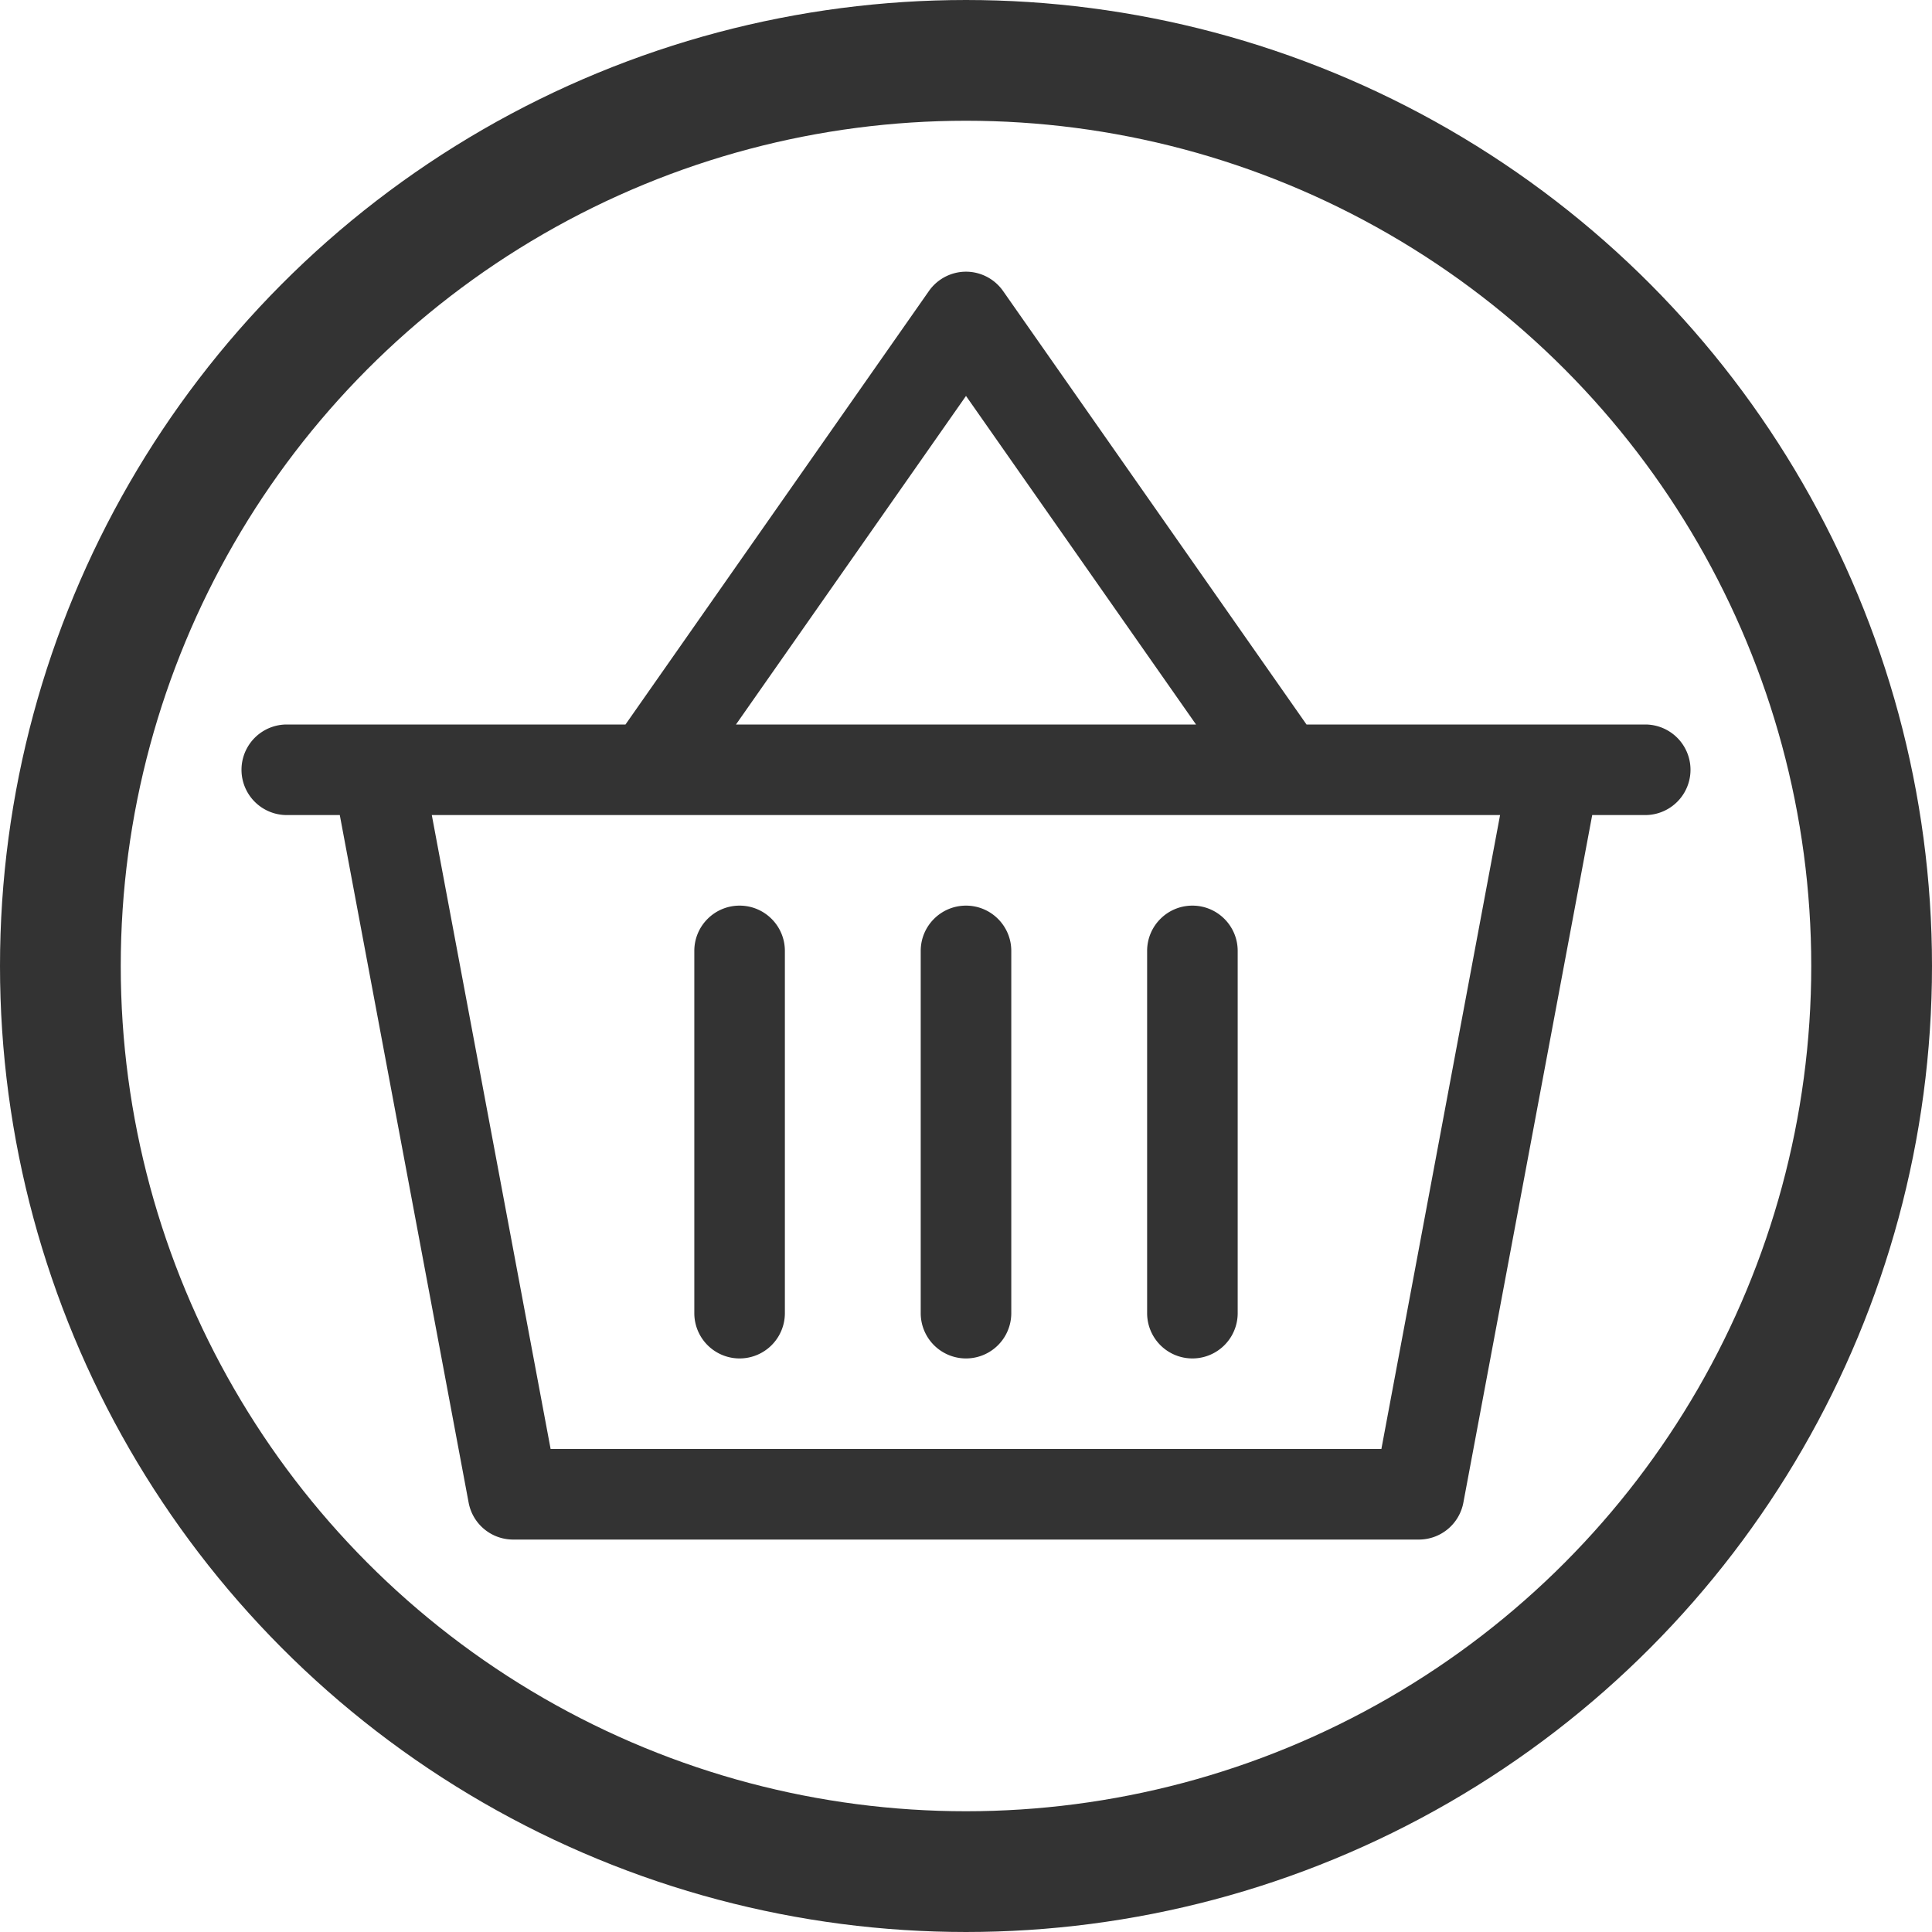 <svg width="16" height="16" fill="none" xmlns="http://www.w3.org/2000/svg"><path fill-rule="evenodd" clip-rule="evenodd" d="M8 2.25c.122 0 .237.06.307.16L10.82 6h2.805a.375.375 0 010 .75h-.439l-1.067 5.694a.375.375 0 01-.369.306h-7.5a.375.375 0 01-.369-.306L2.814 6.75h-.439a.375.375 0 110-.75H5.18l2.513-3.59c.07-.1.185-.16.307-.16zm-2.63 4.5h5.25a.4.4 0 00.01 0h1.793L11.44 12H4.56l-.984-5.25H5.37zM9.905 6h-3.81L8 3.279 9.905 6zm-3.78 1.5c.207 0 .375.168.375.375v3a.375.375 0 01-.75 0v-3c0-.207.168-.375.375-.375zM8 7.5c.207 0 .375.168.375.375v3a.375.375 0 01-.75 0v-3c0-.207.168-.375.375-.375zm1.875 0c.207 0 .375.168.375.375v3a.375.375 0 01-.75 0v-3c0-.207.168-.375.375-.375z" fill="#333"/><circle cx="8" cy="8" r="7.5" stroke="#333"/></svg>